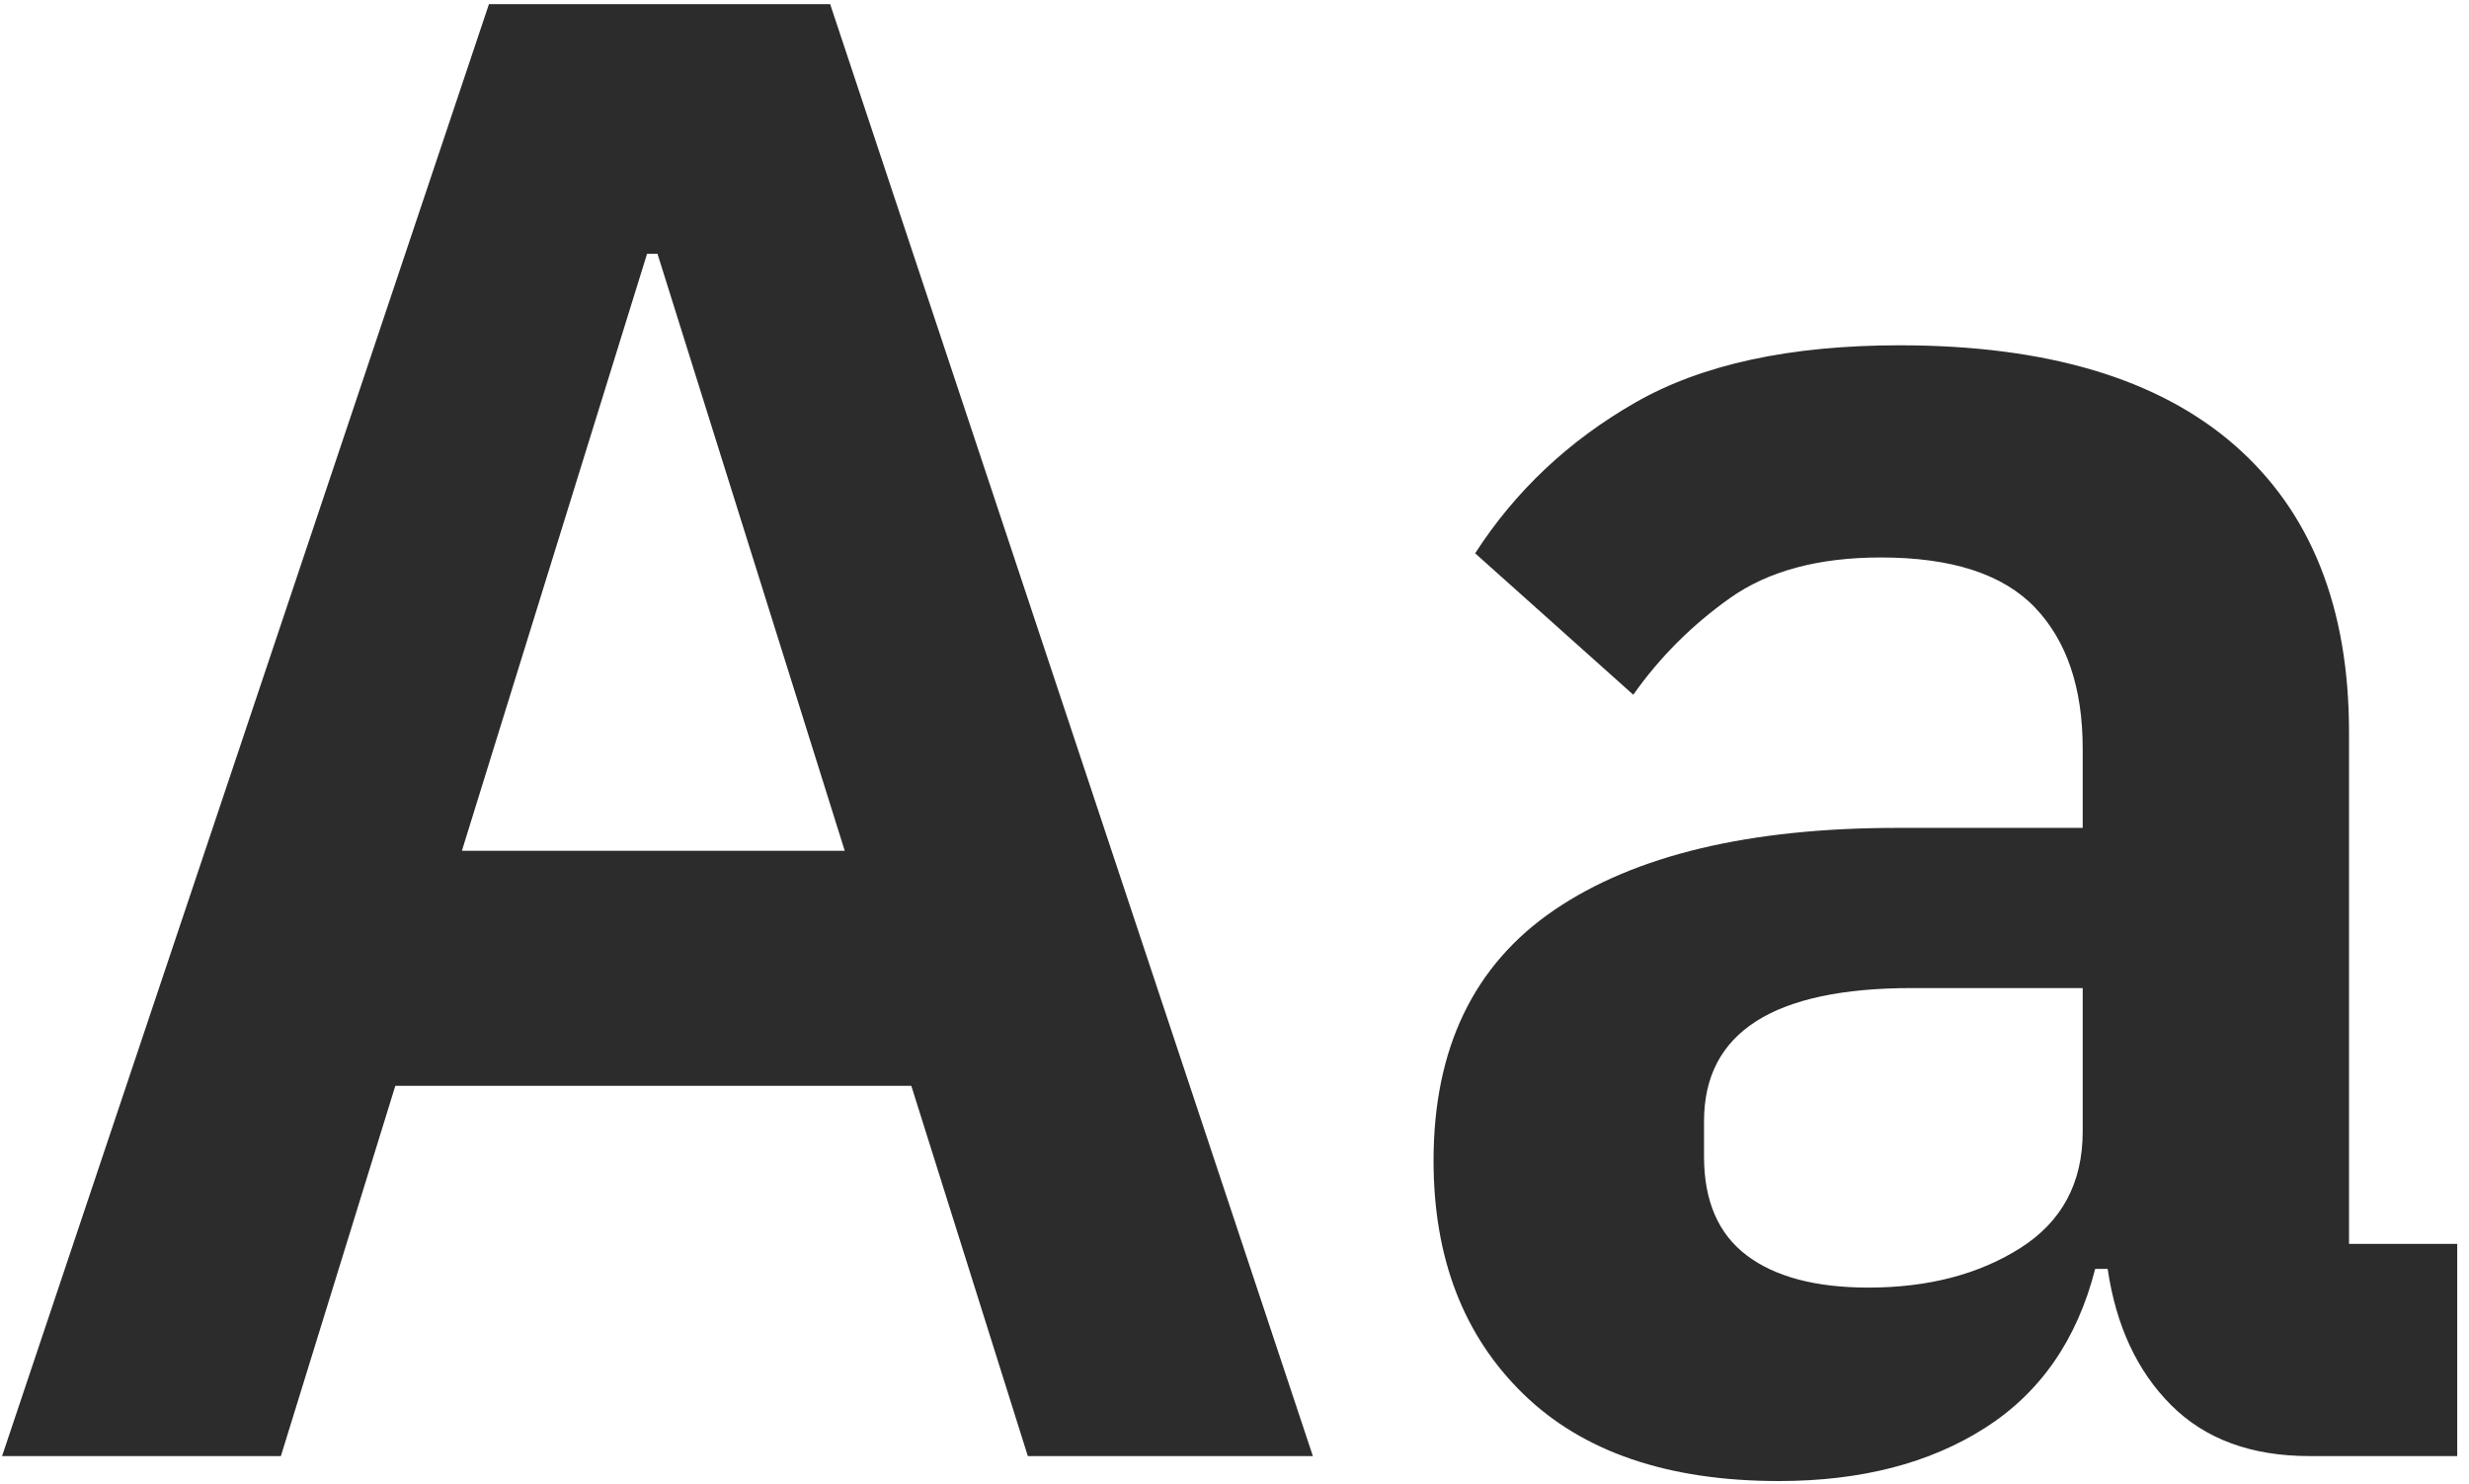 <svg width="178px" height="107px" viewBox="0 0 178 107" version="1.1" xmlns="http://www.w3.org/2000/svg" xmlns:xlink="http://www.w3.org/1999/xlink">
    <g stroke="none" stroke-width="1" fill="none" fill-rule="evenodd">
        <path d="M74.1,105 L65.7,78.3 L28.5,78.3 L20.25,105 L0.15,105 L35.25,0.3 L59.85,0.3 L94.65,105 L74.1,105 Z M47.4,18.3 L46.65,18.3 L33.3,61.35 L60.9,61.35 L47.4,18.3 Z M136.95,24.9 C147.55,24.9 155.6,27.3 161.1,32.1 C166.6,36.9 169.35,43.8 169.35,52.8 L169.35,89.7 L177.15,89.7 L177.15,105 L166.5,105 C162.3,105 158.975,103.775 156.525,101.325 C154.075,98.875 152.55,95.6 151.95,91.5 L151.05,91.5 C149.75,96.6 147.1,100.425 143.1,102.975 C139.1,105.525 134.15,106.8 128.25,106.8 C120.25,106.8 114.1,104.7 109.8,100.5 C105.5,96.3 103.35,90.7 103.35,83.7 C103.35,75.6 106.25,69.575 112.05,65.625 C117.85,61.675 126.1,59.7 136.8,59.7 L150.15,59.7 L150.15,54 C150.15,49.6 149,46.2 146.7,43.8 C144.4,41.4 140.7,40.2 135.6,40.2 C131.1,40.2 127.475,41.175 124.725,43.125 C121.975,45.075 119.65,47.4 117.75,50.1 L106.35,39.9 C109.25,35.4 113.1,31.775 117.9,29.025 C122.7,26.275 129.05,24.9 136.95,24.9 Z M150.15,71.25 L137.85,71.25 C127.85,71.25 122.85,74.45 122.85,80.85 L122.85,80.85 L122.85,83.4 C122.85,86.6 123.875,88.975 125.925,90.525 C127.975,92.075 130.9,92.85 134.7,92.85 C139,92.85 142.65,91.9 145.65,90 C148.65,88.1 150.15,85.3 150.15,81.6 L150.15,81.6 L150.15,71.25 Z" fill="#2C2C2C" fill-rule="nonzero"></path>
    </g>
</svg>